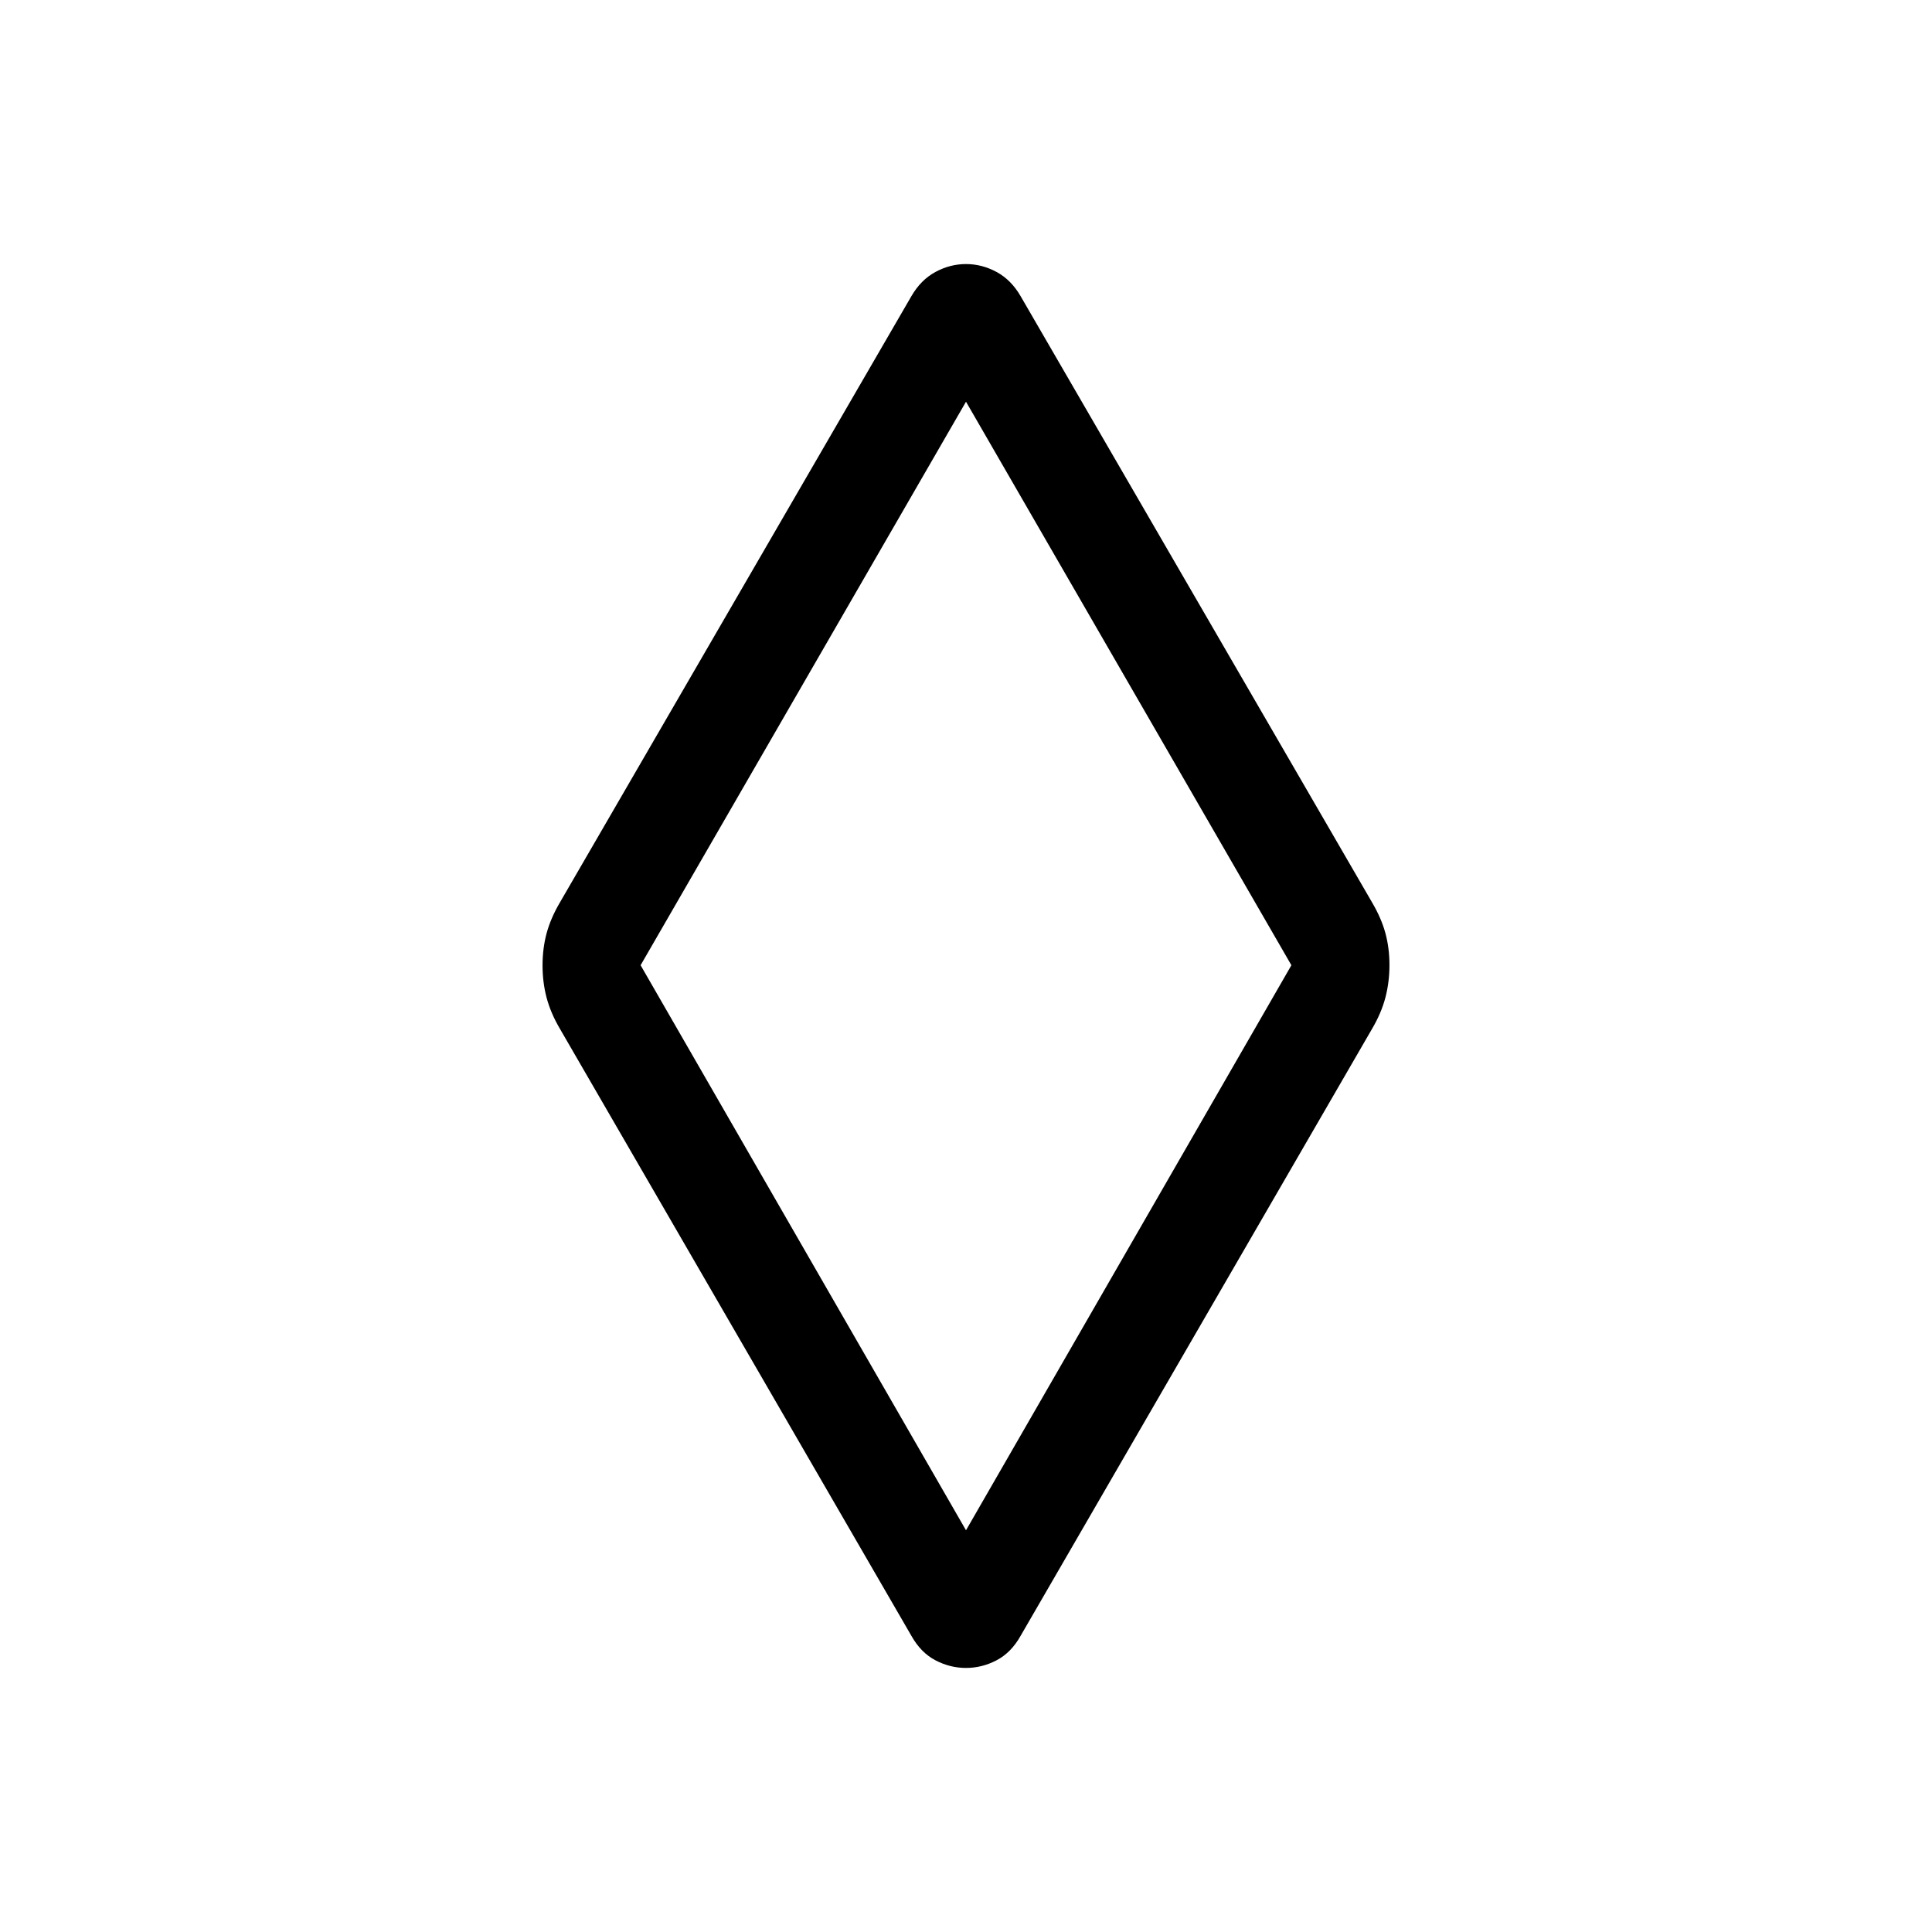 <svg xmlns="http://www.w3.org/2000/svg" viewBox="0 -960 960 960" width="32" height="32"><path d="M480-131.21q-7.92 0-15.19-3.8-7.26-3.81-11.94-12.15L278.18-448.87q-4.56-7.77-6.58-15.38-2.01-7.62-2.01-16.06 0-8.43 2.01-15.93 2.02-7.5 6.58-15.27l174.69-301.33q4.68-8.09 11.94-12.02 7.27-3.93 15.19-3.93t15.19 3.93q7.26 3.93 11.94 12.02l174.69 301.33q4.56 7.77 6.58 15.19 2.01 7.42 2.01 15.86 0 8.43-2.01 16.13-2.02 7.69-6.58 15.46L507.13-147.16q-4.68 8.34-11.94 12.15-7.27 3.8-15.19 3.8Zm0-68.4 161.69-280.77L480-760.39 318.31-480.38 480-199.61ZM480-480Z"/></svg>